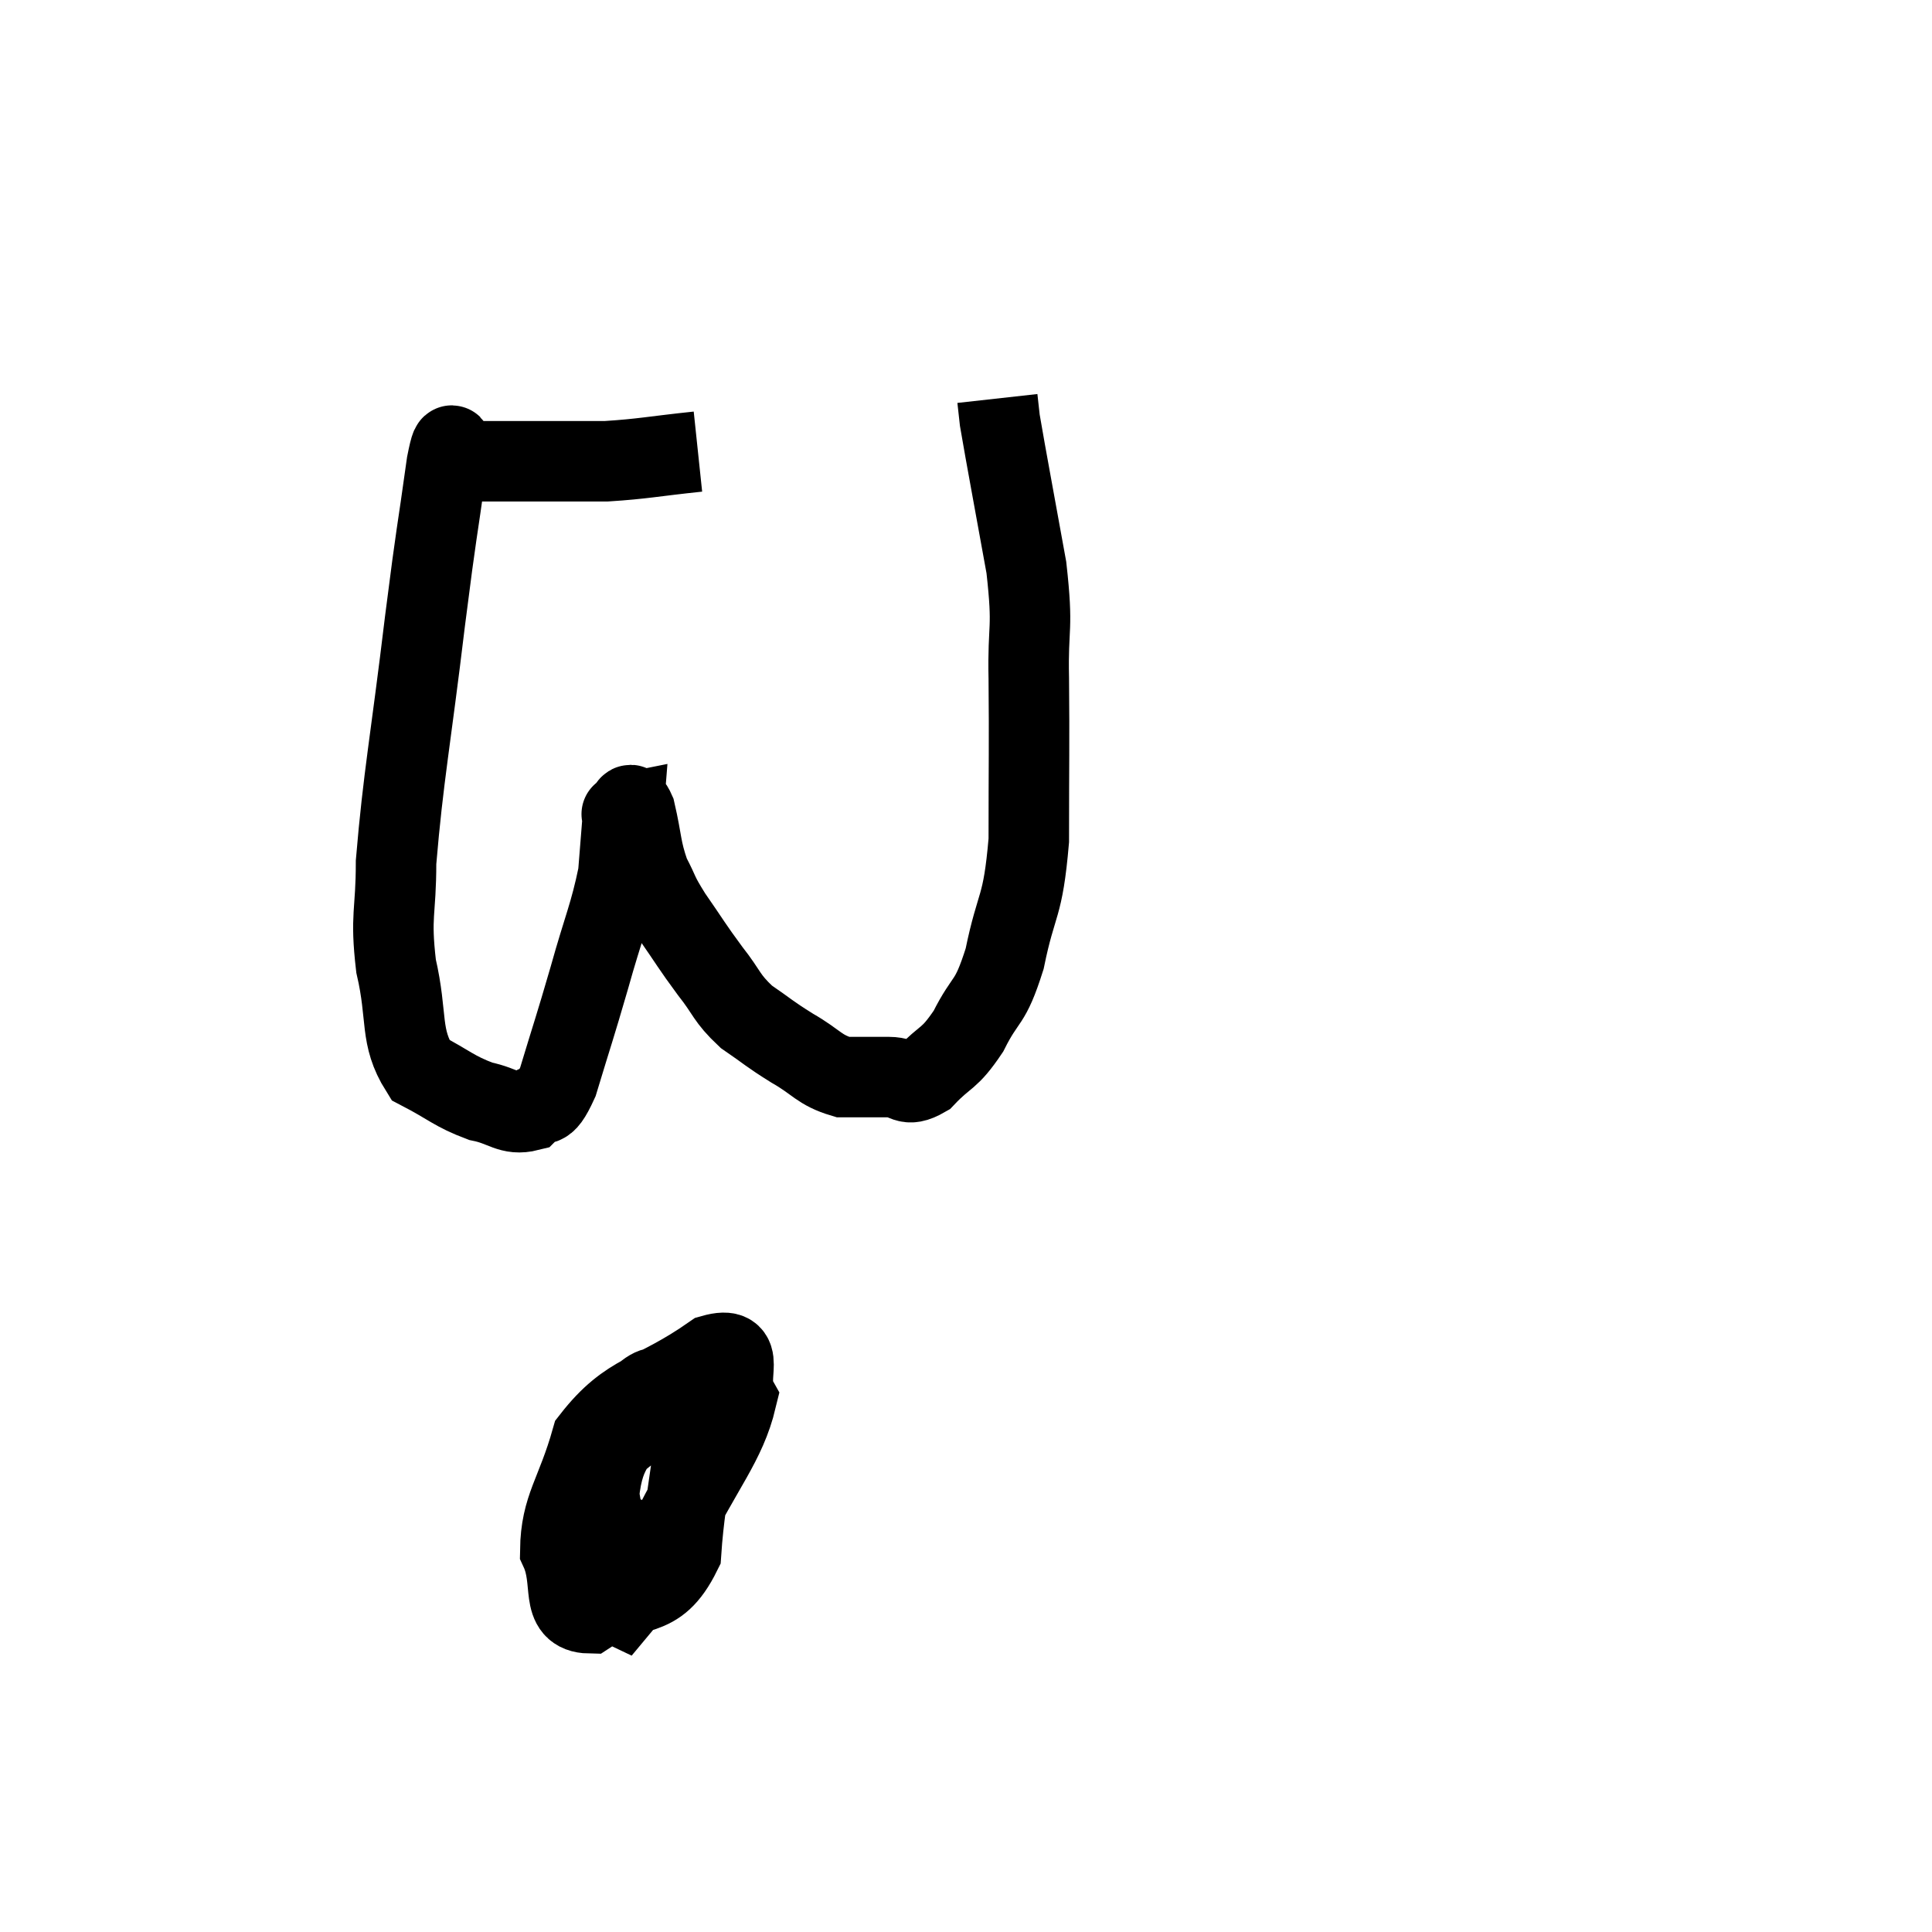 <svg width="48" height="48" viewBox="0 0 48 48" xmlns="http://www.w3.org/2000/svg"><path d="M 17.34 11.22 C 16.2 11.34, 15.99 11.4, 15.06 11.46 C 14.34 11.46, 14.52 11.46, 13.62 11.46 C 12.54 11.46, 12 11.46, 11.46 11.46 C 11.46 11.46, 11.49 11.46, 11.46 11.46 C 11.4 11.46, 11.37 11.46, 11.34 11.46 C 11.34 11.46, 11.4 11.445, 11.34 11.46 C 11.22 11.49, 11.295 10.53, 11.1 11.52 C 10.83 13.47, 10.875 12.945, 10.56 15.42 C 10.2 18.42, 10.02 19.275, 9.84 21.42 C 9.84 22.71, 9.69 22.71, 9.84 24 C 10.14 25.29, 9.915 25.74, 10.44 26.58 C 11.19 26.97, 11.265 27.105, 11.94 27.36 C 12.54 27.48, 12.66 27.72, 13.14 27.6 C 13.5 27.24, 13.485 27.705, 13.86 26.88 C 14.25 25.59, 14.265 25.59, 14.64 24.3 C 15 23.01, 15.15 22.74, 15.36 21.72 C 15.42 20.97, 15.45 20.595, 15.48 20.22 C 15.48 20.22, 15.405 20.235, 15.48 20.22 C 15.63 20.19, 15.615 19.785, 15.78 20.16 C 15.96 20.94, 15.915 21.075, 16.14 21.72 C 16.41 22.23, 16.305 22.14, 16.68 22.74 C 17.16 23.43, 17.175 23.49, 17.64 24.12 C 18.09 24.69, 18.03 24.78, 18.54 25.26 C 19.11 25.65, 19.08 25.665, 19.68 26.04 C 20.31 26.4, 20.34 26.58, 20.94 26.76 C 21.51 26.76, 21.57 26.76, 22.08 26.76 C 22.53 26.76, 22.485 27.045, 22.98 26.76 C 23.52 26.19, 23.565 26.355, 24.06 25.62 C 24.51 24.72, 24.585 25.005, 24.96 23.82 C 25.26 22.35, 25.41 22.62, 25.56 20.88 C 25.56 18.87, 25.575 18.555, 25.56 16.86 C 25.53 15.48, 25.68 15.705, 25.5 14.1 C 25.17 12.27, 25.02 11.49, 24.84 10.44 C 24.81 10.17, 24.795 10.035, 24.78 9.9 C 24.78 9.9, 24.78 9.9, 24.78 9.9 L 24.78 9.9" fill="none" stroke="black" stroke-width="2"></path><path d="M 16.26 34.98 C 15.48 35.82, 14.955 35.88, 14.7 36.66 C 14.97 37.38, 14.76 37.725, 15.24 38.1 C 15.93 38.13, 15.855 39, 16.62 38.16 C 17.46 36.45, 18.03 35.865, 18.3 34.74 C 18 34.2, 18.6 33.405, 17.7 33.66 C 16.2 34.71, 15.645 34.545, 14.7 35.76 C 14.31 37.14, 13.935 37.44, 13.92 38.52 C 14.28 39.3, 13.89 40.065, 14.64 40.08 C 15.78 39.33, 16.29 39.855, 16.92 38.58 C 17.04 36.78, 17.4 35.955, 17.16 34.98 C 16.56 34.83, 16.53 34.14, 15.96 34.68 C 15.42 35.91, 15.015 35.835, 14.88 37.14 C 15.15 38.52, 14.91 39.66, 15.42 39.9 L 16.92 38.1" fill="none" stroke="black" stroke-width="2"></path></svg>